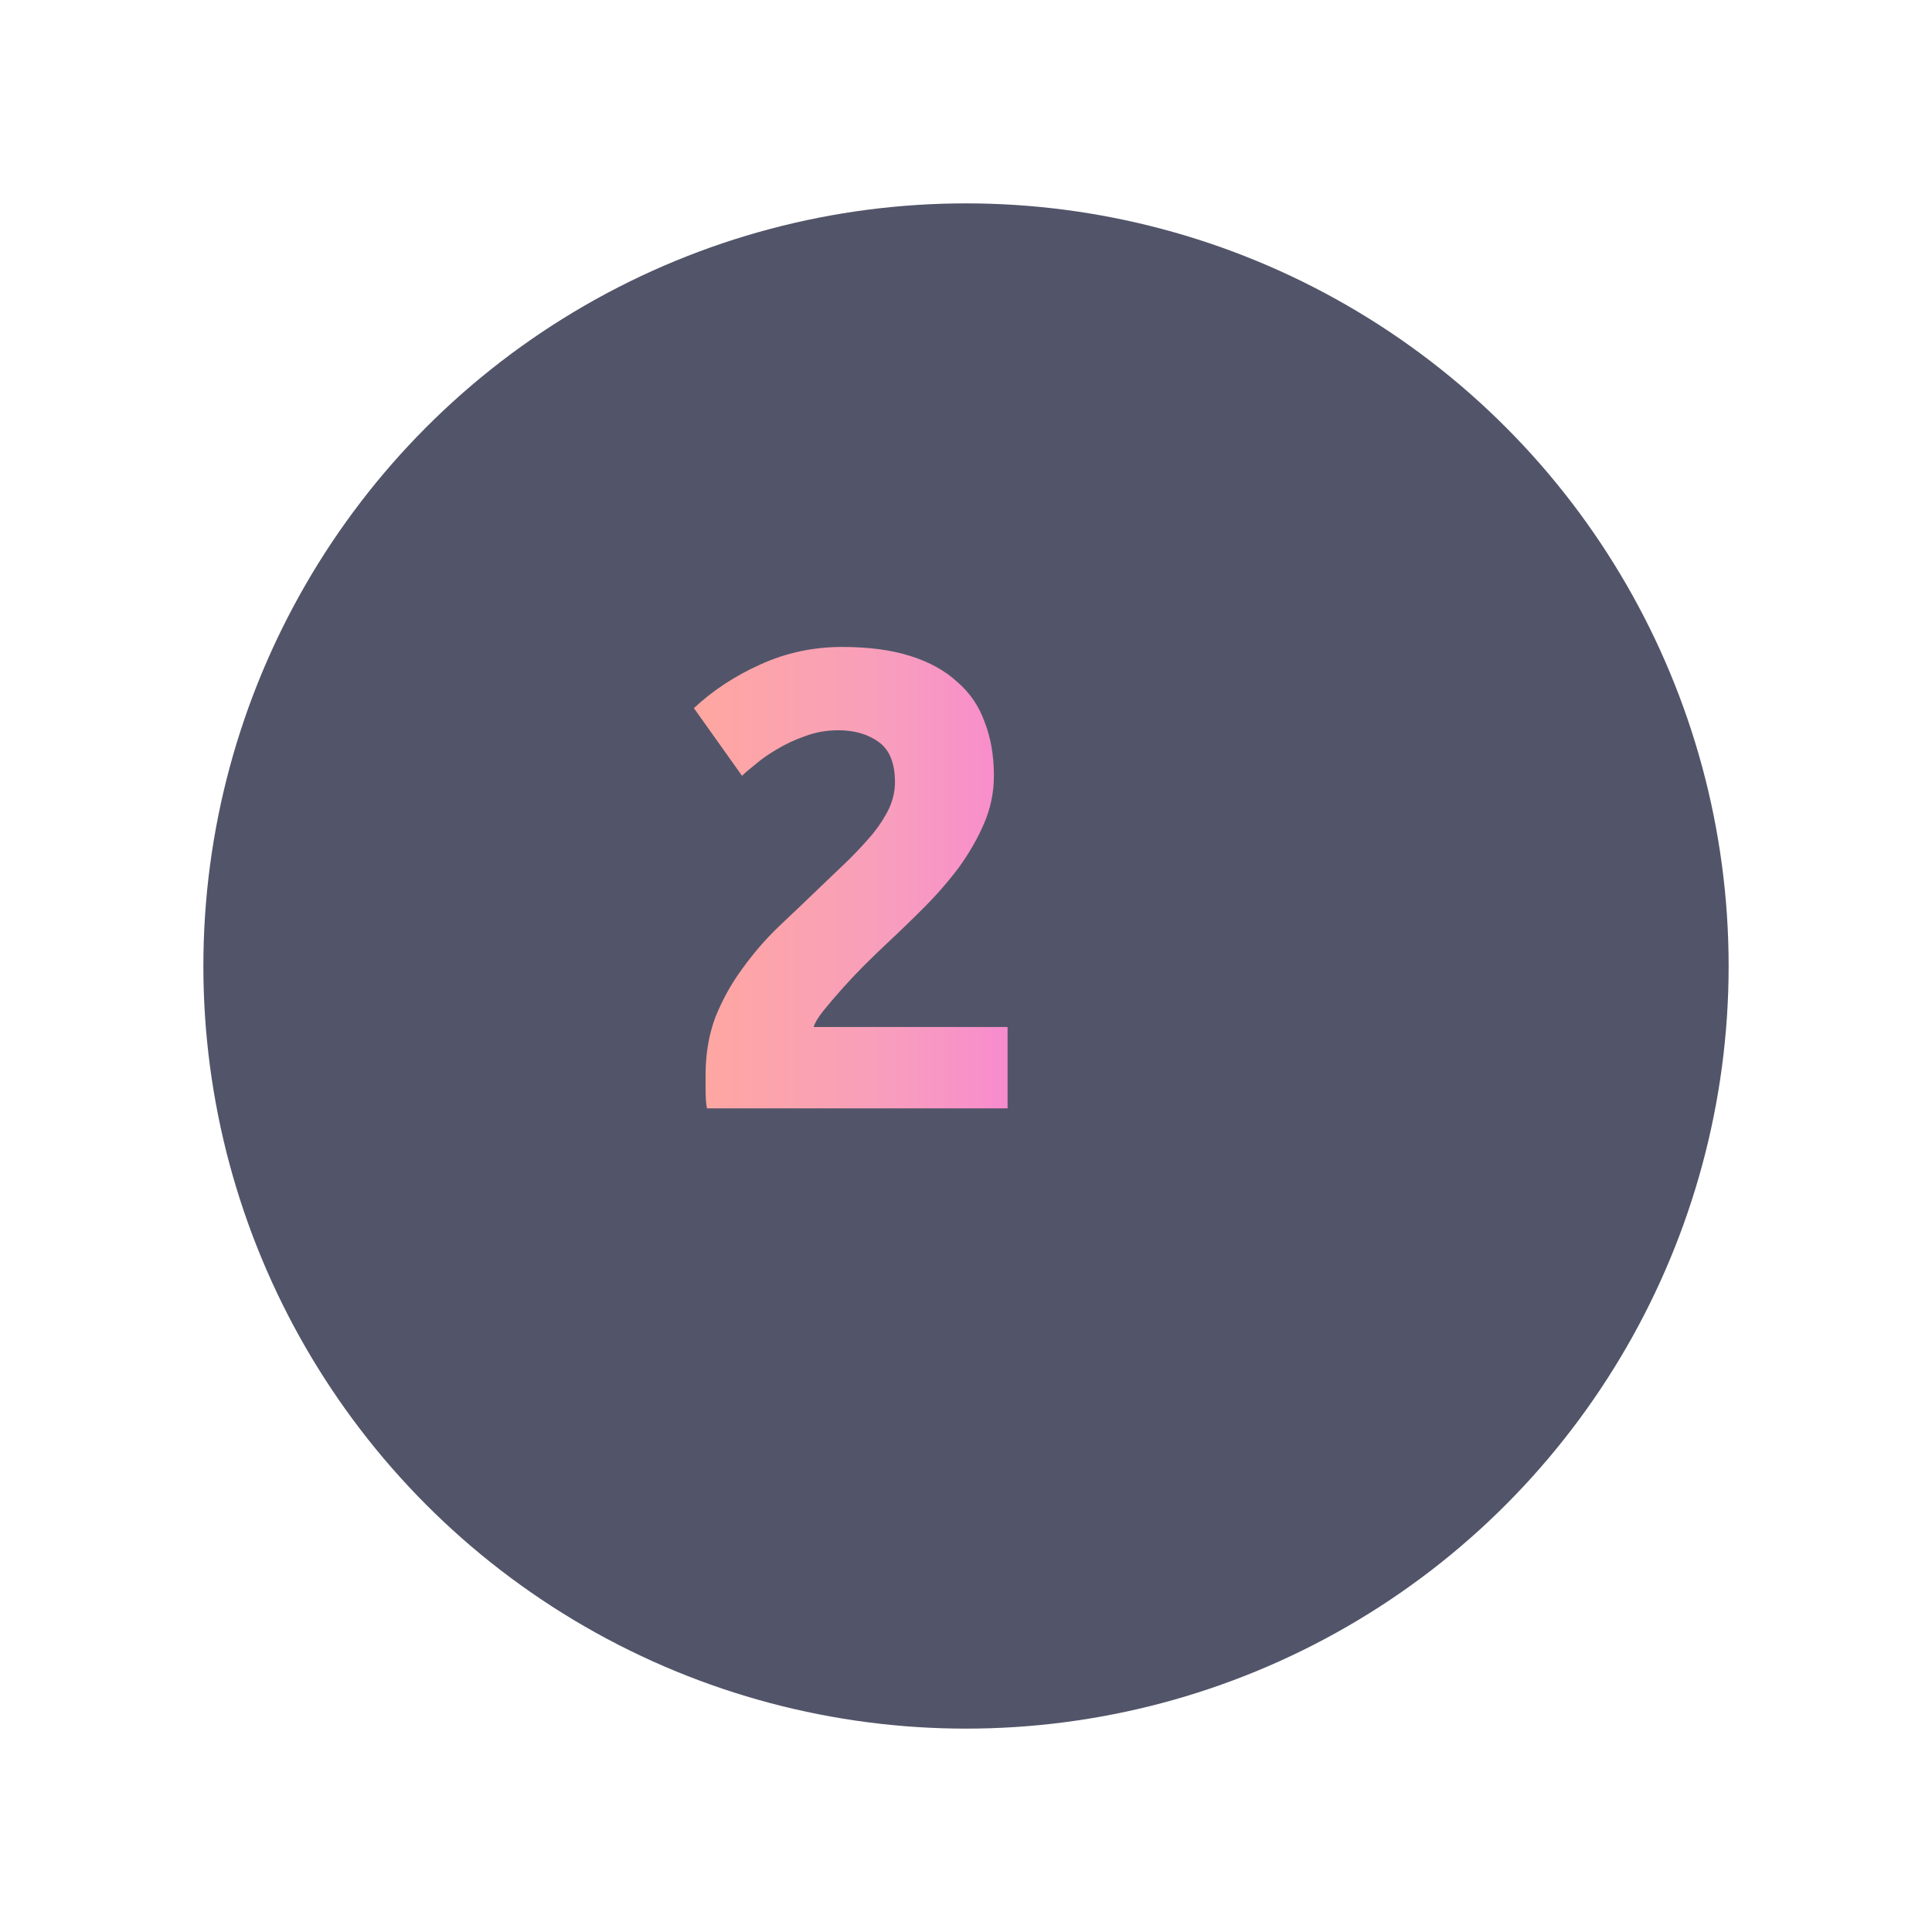 <svg width="190" height="190" viewBox="0 0 190 190" fill="none" xmlns="http://www.w3.org/2000/svg">
<g filter="url(#filter0_d)">
<circle cx="85" cy="85" r="75" fill="#525569"/>
</g>
<path d="M97.744 76.296C97.744 77.917 97.424 79.475 96.784 80.968C96.144 82.461 95.312 83.912 94.288 85.32C93.264 86.685 92.112 88.008 90.832 89.288C89.552 90.568 88.293 91.784 87.056 92.936C86.416 93.533 85.712 94.216 84.944 94.984C84.219 95.709 83.515 96.456 82.832 97.224C82.149 97.992 81.531 98.717 80.976 99.4C80.464 100.04 80.144 100.573 80.016 101H99.088V109H69.52C69.435 108.531 69.392 107.933 69.392 107.208C69.392 106.483 69.392 105.971 69.392 105.672C69.392 103.624 69.712 101.747 70.352 100.04C71.035 98.333 71.909 96.755 72.976 95.304C74.043 93.811 75.237 92.424 76.56 91.144C77.925 89.864 79.269 88.584 80.592 87.304C81.616 86.323 82.576 85.405 83.472 84.552C84.368 83.656 85.157 82.803 85.84 81.992C86.523 81.139 87.056 80.307 87.44 79.496C87.824 78.643 88.016 77.789 88.016 76.936C88.016 75.059 87.483 73.736 86.416 72.968C85.349 72.2 84.027 71.816 82.448 71.816C81.296 71.816 80.208 72.008 79.184 72.392C78.203 72.733 77.285 73.16 76.432 73.672C75.621 74.141 74.917 74.632 74.32 75.144C73.723 75.613 73.275 75.997 72.976 76.296L68.24 69.64C70.117 67.891 72.293 66.461 74.768 65.352C77.285 64.2 79.973 63.624 82.832 63.624C85.435 63.624 87.675 63.923 89.552 64.52C91.429 65.117 92.965 65.971 94.16 67.08C95.397 68.147 96.293 69.469 96.848 71.048C97.445 72.584 97.744 74.333 97.744 76.296Z" fill="url(#paint0_linear)"/>
<defs>
<filter id="filter0_d" x="0" y="0" width="190" height="190" filterUnits="userSpaceOnUse" color-interpolation-filters="sRGB">
<feFlood flood-opacity="0" result="BackgroundImageFix"/>
<feColorMatrix in="SourceAlpha" type="matrix" values="0 0 0 0 0 0 0 0 0 0 0 0 0 0 0 0 0 0 127 0"/>
<feOffset dx="10" dy="10"/>
<feGaussianBlur stdDeviation="10"/>
<feColorMatrix type="matrix" values="0 0 0 0 0 0 0 0 0 0 0 0 0 0 0 0 0 0 0.2 0"/>
<feBlend mode="normal" in2="BackgroundImageFix" result="effect1_dropShadow"/>
<feBlend mode="normal" in="SourceGraphic" in2="effect1_dropShadow" result="shape"/>
</filter>
<linearGradient id="paint0_linear" x1="66.74" y1="84.709" x2="107.736" y2="84.709" gradientUnits="userSpaceOnUse">
<stop stop-color="#FFA89D"/>
<stop offset="0.5" stop-color="#F89EBD"/>
<stop offset="1" stop-color="#F77ED9"/>
</linearGradient>
</defs>
</svg>
